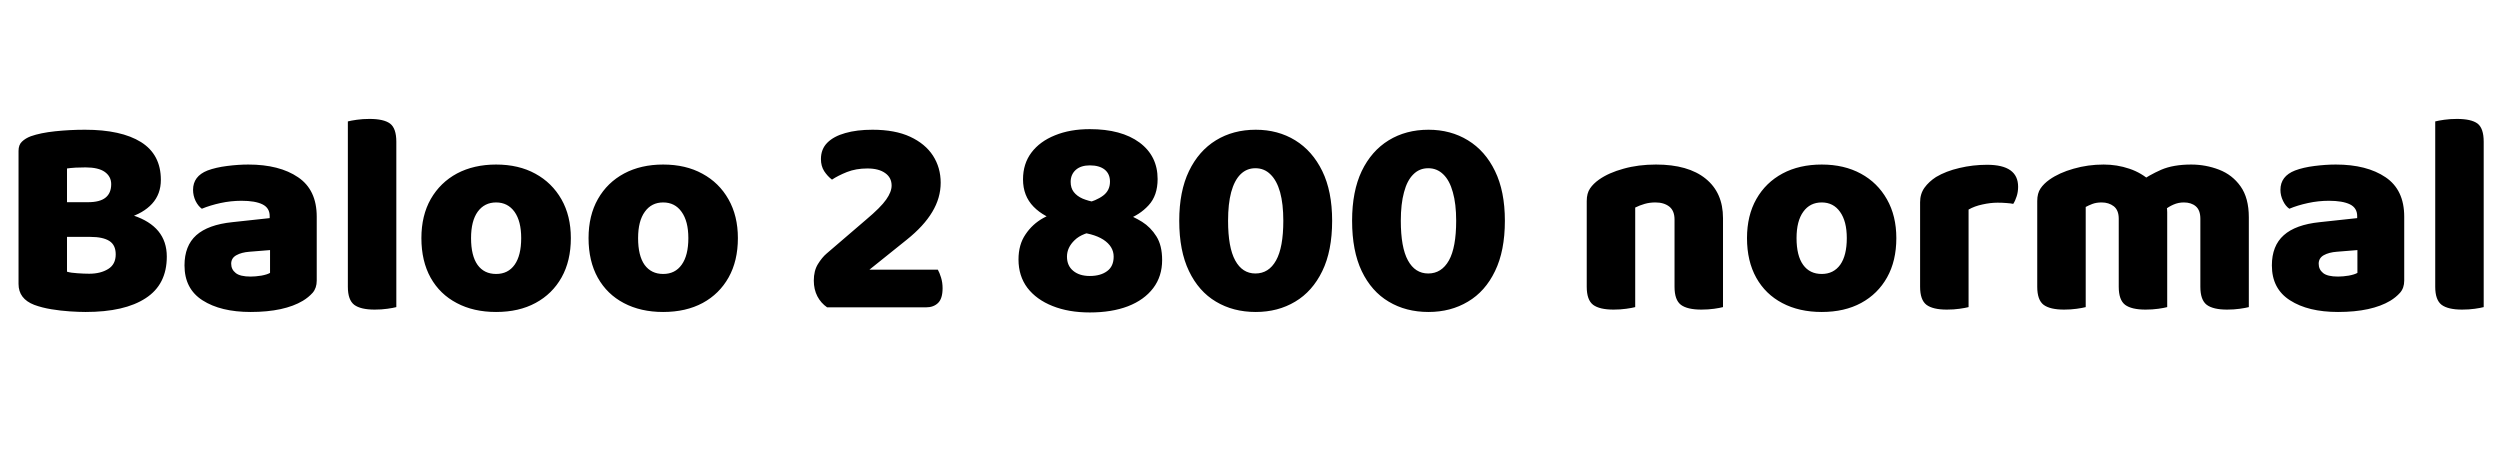 <svg xmlns="http://www.w3.org/2000/svg" xmlns:xlink="http://www.w3.org/1999/xlink" width="210.432" height="38.448"><path fill="black" d="M4.15 17.02L9.10 17.02L9.10 19.94L4.15 19.94L4.15 17.02ZM7.61 19.94L7.61 19.94L7.73 17.69Q9.84 17.69 11.23 18.14Q12.62 18.60 13.33 19.46Q14.04 20.33 14.04 21.60L14.04 21.60Q14.04 23.95 12.26 25.10Q10.49 26.26 7.20 26.26L7.20 26.26Q6.65 26.26 5.88 26.21Q5.11 26.16 4.32 26.03Q3.53 25.90 2.88 25.66L2.88 25.66Q1.56 25.15 1.56 23.90L1.56 23.90L1.56 12.70Q1.56 12.19 1.85 11.92Q2.14 11.64 2.59 11.47L2.59 11.47Q3.41 11.18 4.64 11.05Q5.88 10.92 7.15 10.92L7.15 10.92Q10.20 10.92 11.87 11.96Q13.54 13.01 13.54 15.14L13.54 15.14Q13.54 16.34 12.80 17.15Q12.07 17.95 10.73 18.35Q9.38 18.74 7.54 18.74L7.54 18.74L7.39 17.02Q8.42 17.02 8.89 16.63Q9.36 16.25 9.36 15.50L9.36 15.50Q9.36 14.86 8.82 14.47Q8.28 14.09 7.20 14.09L7.20 14.09Q6.84 14.09 6.37 14.11Q5.90 14.14 5.64 14.18L5.64 14.18L5.64 22.87Q5.98 22.97 6.52 23.00Q7.06 23.04 7.51 23.04L7.51 23.04Q8.47 23.04 9.11 22.64Q9.74 22.25 9.74 21.41L9.74 21.41Q9.74 20.62 9.20 20.28Q8.66 19.94 7.61 19.94ZM21.10 23.28L21.10 23.28Q21.50 23.28 22.00 23.20Q22.49 23.11 22.73 22.97L22.73 22.97L22.73 21.05L21 21.19Q20.33 21.24 19.90 21.48Q19.46 21.72 19.46 22.20L19.46 22.20Q19.46 22.68 19.84 22.98Q20.21 23.28 21.10 23.28ZM20.90 13.85L20.90 13.85Q23.52 13.85 25.09 14.92Q26.66 15.98 26.66 18.24L26.66 18.24L26.66 23.62Q26.66 24.24 26.32 24.64Q25.97 25.03 25.49 25.32L25.49 25.32Q24.72 25.78 23.62 26.02Q22.51 26.26 21.10 26.26L21.10 26.26Q18.58 26.26 17.05 25.28Q15.53 24.31 15.53 22.34L15.53 22.34Q15.53 20.69 16.52 19.80Q17.52 18.91 19.56 18.70L19.56 18.70L22.70 18.36L22.70 18.19Q22.70 17.50 22.09 17.20Q21.48 16.90 20.33 16.90L20.33 16.90Q19.44 16.90 18.56 17.09Q17.69 17.28 16.99 17.57L16.99 17.57Q16.68 17.35 16.46 16.91Q16.25 16.46 16.25 15.98L16.25 15.98Q16.25 14.83 17.47 14.35L17.47 14.35Q18.17 14.09 19.12 13.97Q20.06 13.85 20.90 13.85ZM29.28 24.14L29.28 19.54L33.36 19.54L33.36 25.85Q33.10 25.92 32.60 25.99Q32.11 26.06 31.54 26.06L31.54 26.06Q30.36 26.06 29.82 25.66Q29.28 25.25 29.28 24.14L29.28 24.14ZM33.36 11.93L33.36 21.67L29.28 21.67L29.28 10.22Q29.54 10.15 30.04 10.08Q30.53 10.01 31.10 10.01L31.10 10.01Q32.30 10.01 32.83 10.40Q33.36 10.80 33.36 11.93L33.36 11.93ZM48.05 20.04L48.05 20.04Q48.05 21.96 47.27 23.35Q46.49 24.74 45.08 25.50Q43.68 26.26 41.76 26.26L41.76 26.26Q39.86 26.26 38.45 25.51Q37.03 24.77 36.25 23.38Q35.47 21.98 35.47 20.04L35.47 20.04Q35.47 18.14 36.26 16.75Q37.06 15.36 38.47 14.60Q39.89 13.85 41.76 13.85L41.76 13.85Q43.66 13.85 45.06 14.62Q46.46 15.38 47.26 16.78Q48.05 18.17 48.05 20.04ZM41.76 17.04L41.76 17.04Q40.78 17.04 40.21 17.82Q39.65 18.60 39.65 20.04L39.65 20.04Q39.65 21.53 40.20 22.30Q40.75 23.06 41.76 23.06L41.76 23.06Q42.77 23.06 43.32 22.28Q43.87 21.50 43.87 20.04L43.87 20.04Q43.87 18.62 43.31 17.83Q42.74 17.04 41.76 17.04ZM62.11 20.04L62.11 20.04Q62.11 21.96 61.33 23.35Q60.55 24.74 59.15 25.50Q57.74 26.26 55.82 26.26L55.82 26.26Q53.93 26.26 52.51 25.51Q51.10 24.77 50.32 23.38Q49.54 21.98 49.54 20.04L49.54 20.04Q49.54 18.14 50.33 16.75Q51.12 15.36 52.54 14.60Q53.95 13.85 55.82 13.85L55.82 13.85Q57.72 13.85 59.12 14.62Q60.53 15.38 61.32 16.78Q62.11 18.17 62.11 20.04ZM55.82 17.04L55.82 17.04Q54.84 17.04 54.28 17.82Q53.71 18.60 53.71 20.04L53.71 20.04Q53.71 21.53 54.26 22.30Q54.82 23.06 55.82 23.06L55.82 23.06Q56.83 23.06 57.38 22.28Q57.94 21.50 57.94 20.04L57.94 20.04Q57.94 18.62 57.37 17.83Q56.81 17.04 55.82 17.04ZM69.10 13.39L69.10 13.39Q69.10 12.55 69.64 12.01Q70.18 11.47 71.15 11.20Q72.12 10.92 73.44 10.92L73.44 10.92Q75.34 10.92 76.61 11.51Q77.88 12.10 78.53 13.10Q79.18 14.11 79.18 15.38L79.18 15.38Q79.18 16.66 78.47 17.84Q77.76 19.03 76.32 20.18L76.32 20.18L73.18 22.70L78.94 22.70Q79.08 22.94 79.21 23.36Q79.34 23.78 79.34 24.26L79.34 24.26Q79.34 25.13 78.96 25.50Q78.58 25.87 77.95 25.87L77.95 25.87L69.62 25.87Q69.10 25.51 68.80 24.94Q68.50 24.36 68.50 23.62L68.50 23.62Q68.50 22.80 68.84 22.24Q69.19 21.67 69.58 21.34L69.58 21.34L72.89 18.50Q74.14 17.45 74.59 16.80Q75.05 16.15 75.05 15.62L75.05 15.62Q75.05 14.95 74.51 14.57Q73.97 14.18 73.01 14.18L73.01 14.18Q72.05 14.18 71.29 14.48Q70.54 14.78 70.03 15.12L70.03 15.12Q69.65 14.83 69.37 14.40Q69.10 13.97 69.10 13.39ZM89.69 17.66L89.69 17.66L91.27 17.14Q92.28 16.90 92.86 16.46Q93.43 16.03 93.43 15.29L93.43 15.29Q93.43 14.64 92.99 14.28Q92.54 13.92 91.73 13.92L91.73 13.92Q90.98 13.92 90.55 14.30Q90.12 14.69 90.12 15.31L90.12 15.31Q90.12 15.82 90.38 16.16Q90.65 16.51 91.13 16.72Q91.61 16.92 92.21 17.02L92.21 17.02L94.63 17.95Q95.40 18.22 96.13 18.67Q96.86 19.13 97.34 19.90Q97.82 20.66 97.82 21.89L97.82 21.89Q97.82 23.26 97.07 24.25Q96.31 25.25 94.94 25.78Q93.58 26.30 91.73 26.30L91.73 26.30Q89.95 26.30 88.60 25.76Q87.24 25.22 86.48 24.23Q85.73 23.23 85.73 21.84L85.73 21.84Q85.73 20.59 86.32 19.73Q86.90 18.86 87.82 18.35Q88.73 17.83 89.69 17.66ZM94.80 18.50L94.80 18.50L92.57 19.39Q91.10 19.58 90.46 20.21Q89.81 20.83 89.81 21.60L89.81 21.60Q89.81 22.37 90.34 22.80Q90.86 23.23 91.73 23.23L91.73 23.23Q92.64 23.23 93.19 22.82Q93.74 22.42 93.74 21.60L93.74 21.60Q93.74 20.74 92.87 20.17Q91.99 19.61 90.41 19.51L90.41 19.51L89.40 18.70Q87.89 18.31 87.00 17.40Q86.11 16.49 86.11 15.10L86.11 15.10Q86.11 13.78 86.82 12.84Q87.53 11.90 88.80 11.39Q90.07 10.87 91.73 10.87L91.73 10.87Q94.39 10.87 95.92 12Q97.44 13.13 97.44 15.07L97.44 15.07Q97.44 16.46 96.68 17.28Q95.93 18.10 94.80 18.50ZM108.02 18.58L108.02 18.58Q108.02 17.16 107.75 16.18Q107.47 15.19 106.94 14.68Q106.42 14.16 105.67 14.16L105.67 14.16Q104.93 14.16 104.41 14.68Q103.90 15.19 103.63 16.18Q103.37 17.16 103.37 18.58L103.37 18.58Q103.37 20.83 103.97 21.92Q104.57 23.02 105.67 23.02L105.67 23.02Q106.80 23.02 107.41 21.92Q108.02 20.83 108.02 18.58ZM105.70 26.26L105.70 26.26Q103.80 26.26 102.35 25.39Q100.90 24.53 100.08 22.82Q99.26 21.12 99.26 18.58L99.26 18.58Q99.26 16.10 100.08 14.40Q100.90 12.70 102.35 11.81Q103.80 10.92 105.70 10.92L105.70 10.92Q107.57 10.92 109.02 11.81Q110.47 12.70 111.30 14.40Q112.13 16.10 112.13 18.58L112.13 18.58Q112.13 21.12 111.30 22.82Q110.47 24.53 109.02 25.39Q107.57 26.26 105.70 26.26ZM122.57 18.58L122.57 18.58Q122.57 17.16 122.29 16.18Q122.02 15.19 121.49 14.68Q120.96 14.16 120.22 14.16L120.22 14.16Q119.47 14.16 118.96 14.68Q118.44 15.19 118.18 16.18Q117.91 17.16 117.91 18.58L117.91 18.58Q117.91 20.83 118.51 21.92Q119.11 23.02 120.22 23.02L120.22 23.02Q121.34 23.02 121.96 21.92Q122.57 20.83 122.57 18.58ZM120.24 26.26L120.24 26.26Q118.34 26.26 116.89 25.39Q115.44 24.53 114.62 22.82Q113.81 21.12 113.81 18.58L113.81 18.58Q113.81 16.10 114.62 14.40Q115.44 12.70 116.89 11.81Q118.34 10.92 120.24 10.92L120.24 10.92Q122.11 10.92 123.56 11.81Q125.02 12.70 125.84 14.40Q126.67 16.10 126.67 18.58L126.67 18.58Q126.67 21.12 125.84 22.82Q125.02 24.53 123.56 25.39Q122.11 26.26 120.24 26.26ZM145.03 18.36L145.03 18.36L145.03 20.57L140.95 20.57L140.95 18.48Q140.95 17.74 140.51 17.39Q140.06 17.04 139.34 17.04L139.34 17.04Q138.86 17.04 138.44 17.16Q138.02 17.28 137.64 17.47L137.64 17.47L137.64 20.57L133.56 20.57L133.56 16.92Q133.56 16.27 133.84 15.86Q134.11 15.46 134.59 15.12L134.59 15.12Q135.41 14.54 136.66 14.20Q137.90 13.85 139.39 13.85L139.39 13.85Q142.10 13.85 143.57 15.04Q145.03 16.22 145.03 18.36ZM133.56 24.14L133.56 19.54L137.64 19.54L137.64 25.85Q137.38 25.92 136.88 25.99Q136.39 26.06 135.82 26.06L135.82 26.06Q134.64 26.06 134.10 25.66Q133.56 25.25 133.56 24.14L133.56 24.14ZM140.95 24.14L140.95 19.54L145.03 19.54L145.03 25.85Q144.77 25.92 144.28 25.99Q143.78 26.06 143.21 26.06L143.21 26.06Q142.03 26.06 141.49 25.66Q140.95 25.25 140.95 24.14L140.95 24.14ZM159.62 20.04L159.62 20.04Q159.62 21.96 158.84 23.35Q158.06 24.74 156.66 25.50Q155.26 26.26 153.34 26.26L153.34 26.26Q151.44 26.26 150.02 25.51Q148.61 24.77 147.83 23.38Q147.05 21.98 147.05 20.04L147.05 20.04Q147.05 18.14 147.84 16.75Q148.63 15.36 150.05 14.60Q151.46 13.85 153.34 13.85L153.34 13.85Q155.23 13.85 156.64 14.62Q158.04 15.38 158.83 16.78Q159.62 18.17 159.62 20.04ZM153.34 17.04L153.34 17.04Q152.35 17.04 151.79 17.82Q151.22 18.60 151.22 20.04L151.22 20.04Q151.22 21.53 151.78 22.30Q152.33 23.06 153.34 23.06L153.34 23.06Q154.34 23.06 154.90 22.28Q155.45 21.50 155.45 20.04L155.45 20.04Q155.45 18.62 154.88 17.83Q154.32 17.04 153.34 17.04ZM165.70 17.64L165.70 17.64L165.70 20.38L161.62 20.38L161.62 17.02Q161.62 16.32 161.99 15.80Q162.36 15.29 162.96 14.90L162.96 14.90Q163.80 14.40 164.93 14.14Q166.06 13.87 167.26 13.87L167.26 13.87Q169.87 13.87 169.87 15.72L169.87 15.72Q169.87 16.15 169.75 16.52Q169.63 16.90 169.46 17.16L169.46 17.16Q169.22 17.11 168.89 17.09Q168.55 17.06 168.14 17.06L168.14 17.06Q167.54 17.06 166.87 17.21Q166.20 17.35 165.70 17.64ZM161.62 24.14L161.62 19.54L165.70 19.54L165.70 25.85Q165.43 25.92 164.94 25.99Q164.45 26.06 163.87 26.06L163.87 26.06Q162.70 26.06 162.16 25.66Q161.62 25.25 161.62 24.14L161.62 24.14ZM182.42 17.86L182.42 17.86L182.42 20.57L178.34 20.57L178.34 18.41Q178.34 17.69 177.92 17.36Q177.50 17.04 176.90 17.04L176.90 17.04Q176.45 17.04 176.11 17.17Q175.78 17.30 175.56 17.42L175.56 17.42L175.56 20.57L171.48 20.57L171.48 16.92Q171.48 16.27 171.76 15.86Q172.03 15.46 172.51 15.12L172.51 15.12Q173.33 14.54 174.54 14.20Q175.75 13.85 177.07 13.85L177.07 13.85Q178.20 13.85 179.23 14.20Q180.26 14.54 181.10 15.31L181.10 15.31Q181.30 15.48 181.50 15.65Q181.70 15.82 181.80 16.01L181.80 16.01Q182.06 16.42 182.24 16.90Q182.42 17.38 182.42 17.86ZM189.29 18.29L189.29 18.29L189.29 20.57L185.21 20.57L185.21 18.41Q185.21 17.69 184.82 17.36Q184.44 17.04 183.82 17.04L183.82 17.04Q183.36 17.04 182.95 17.22Q182.54 17.40 182.28 17.62L182.28 17.62L180.05 15.34Q180.89 14.74 181.91 14.29Q182.93 13.85 184.44 13.85L184.44 13.85Q185.66 13.85 186.78 14.28Q187.90 14.71 188.59 15.68Q189.29 16.66 189.29 18.29ZM171.48 24.14L171.48 19.54L175.56 19.54L175.56 25.85Q175.30 25.92 174.80 25.99Q174.31 26.06 173.74 26.06L173.74 26.06Q172.56 26.06 172.02 25.66Q171.48 25.25 171.48 24.14L171.48 24.14ZM178.34 24.14L178.34 19.54L182.42 19.54L182.42 25.85Q182.16 25.92 181.67 25.99Q181.18 26.06 180.60 26.06L180.60 26.06Q179.42 26.06 178.88 25.66Q178.34 25.25 178.34 24.14L178.34 24.14ZM185.21 24.14L185.21 19.54L189.29 19.54L189.29 25.85Q189.02 25.92 188.53 25.99Q188.04 26.06 187.46 26.06L187.46 26.06Q186.29 26.06 185.75 25.66Q185.21 25.25 185.21 24.14L185.21 24.14ZM196.80 23.28L196.80 23.28Q197.21 23.28 197.70 23.20Q198.19 23.11 198.43 22.97L198.43 22.97L198.43 21.05L196.70 21.19Q196.03 21.24 195.60 21.48Q195.17 21.72 195.17 22.20L195.17 22.20Q195.17 22.68 195.54 22.98Q195.91 23.28 196.80 23.28ZM196.61 13.85L196.61 13.85Q199.22 13.85 200.80 14.92Q202.37 15.98 202.37 18.24L202.37 18.24L202.37 23.62Q202.37 24.24 202.02 24.64Q201.67 25.03 201.19 25.32L201.19 25.32Q200.42 25.78 199.32 26.02Q198.22 26.26 196.80 26.26L196.80 26.26Q194.28 26.26 192.76 25.28Q191.23 24.31 191.23 22.34L191.23 22.34Q191.23 20.69 192.23 19.80Q193.22 18.91 195.26 18.70L195.26 18.70L198.41 18.36L198.41 18.19Q198.41 17.50 197.80 17.20Q197.18 16.90 196.03 16.90L196.03 16.90Q195.14 16.90 194.27 17.09Q193.39 17.28 192.70 17.57L192.70 17.57Q192.38 17.35 192.17 16.91Q191.95 16.46 191.95 15.98L191.95 15.98Q191.95 14.83 193.18 14.35L193.18 14.35Q193.87 14.09 194.82 13.97Q195.77 13.85 196.61 13.85ZM204.98 24.14L204.98 19.54L209.06 19.54L209.06 25.85Q208.80 25.92 208.31 25.99Q207.82 26.06 207.24 26.06L207.24 26.06Q206.06 26.06 205.52 25.66Q204.98 25.25 204.98 24.14L204.98 24.14ZM209.06 11.93L209.06 21.67L204.98 21.67L204.98 10.22Q205.25 10.15 205.74 10.08Q206.23 10.01 206.81 10.01L206.81 10.01Q208.01 10.01 208.54 10.40Q209.06 10.80 209.06 11.93L209.06 11.93Z"/></svg>